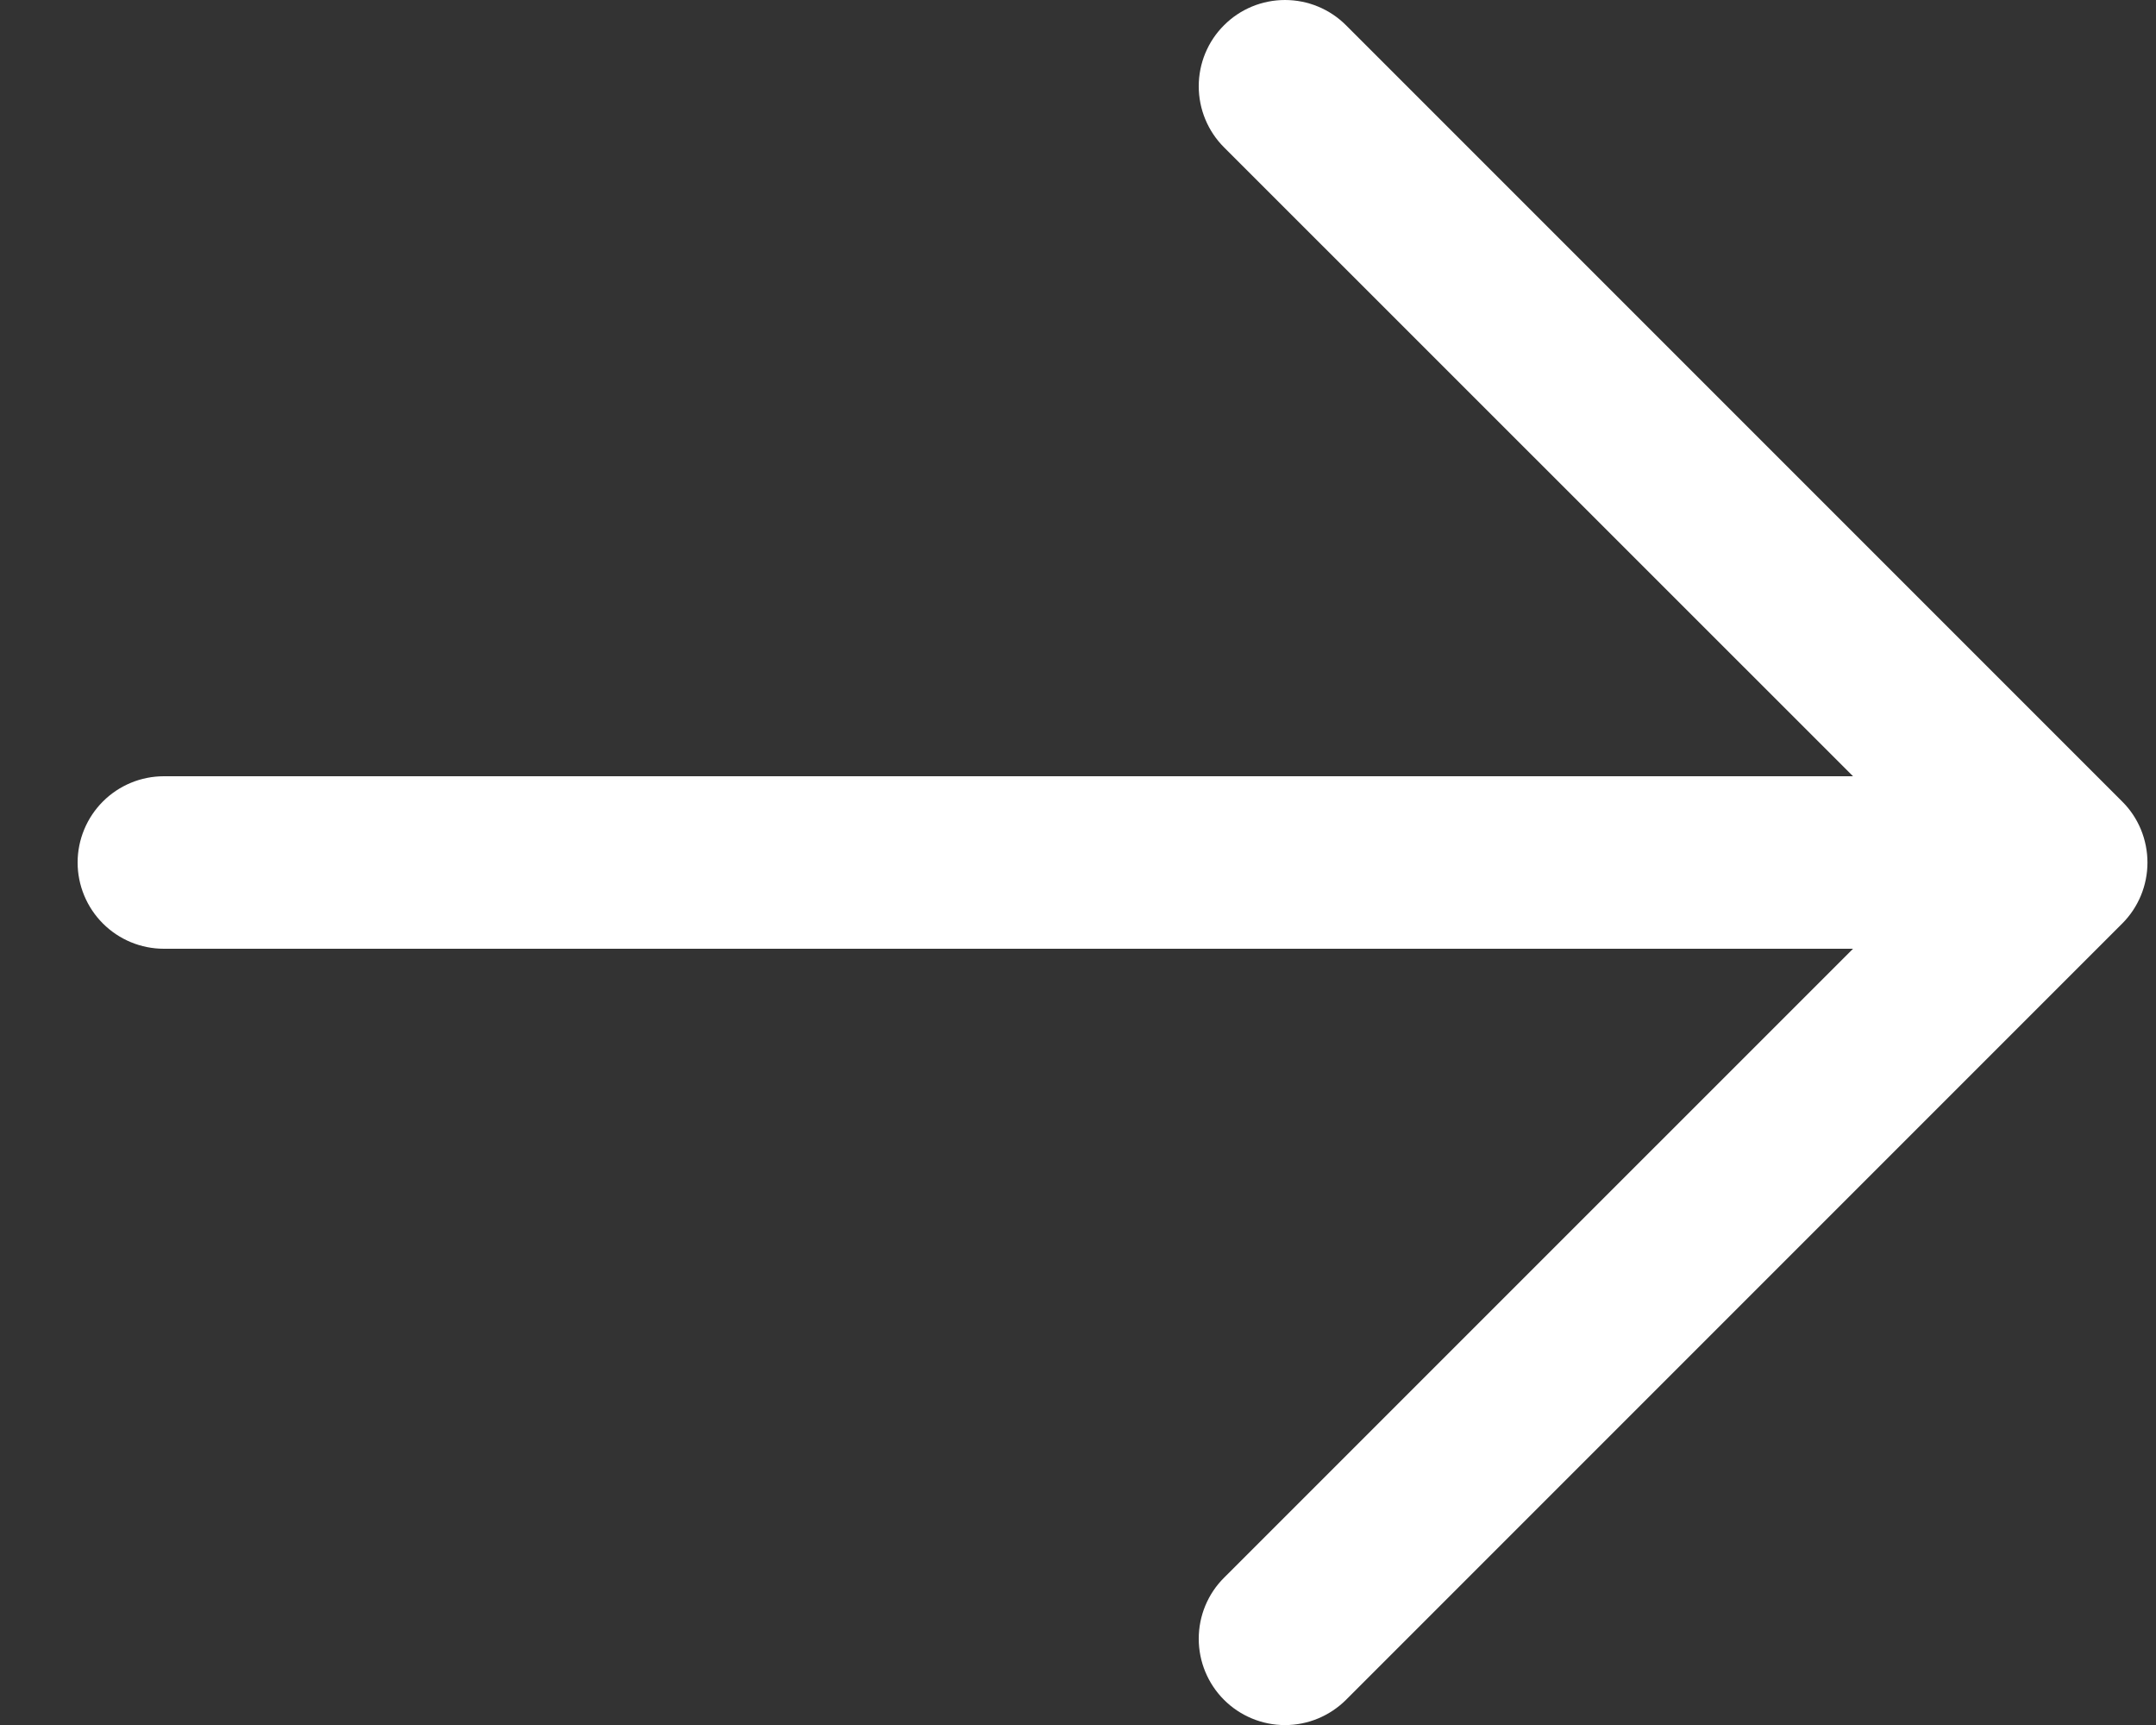 <svg width="25" height="20" viewBox="0 0 25 20" fill="none" xmlns="http://www.w3.org/2000/svg">
<rect x="0" y="0" width="25" height="20" fill="#333333" stroke="none"/>
<path d="M24.608 10.708L15.608 19.708C15.42 19.895 15.166 20.001 14.9 20.001C14.635 20.001 14.38 19.895 14.193 19.708C14.005 19.52 13.9 19.265 13.9 19C13.9 18.735 14.005 18.48 14.193 18.293L21.487 11H1.9C1.635 11 1.381 10.895 1.193 10.707C1.006 10.52 0.9 10.265 0.9 10C0.9 9.735 1.006 9.48 1.193 9.293C1.381 9.105 1.635 9 1.9 9H21.487L14.193 1.708C14.005 1.52 13.9 1.265 13.9 1C13.9 0.735 14.005 0.48 14.193 0.293C14.38 0.105 14.635 -0 14.9 -0C15.166 -0 15.42 0.105 15.608 0.293L24.608 9.293C24.701 9.385 24.775 9.496 24.825 9.617C24.875 9.739 24.901 9.869 24.901 10C24.901 10.132 24.875 10.262 24.825 10.383C24.775 10.504 24.701 10.615 24.608 10.708Z" fill="white"/>
</svg>
